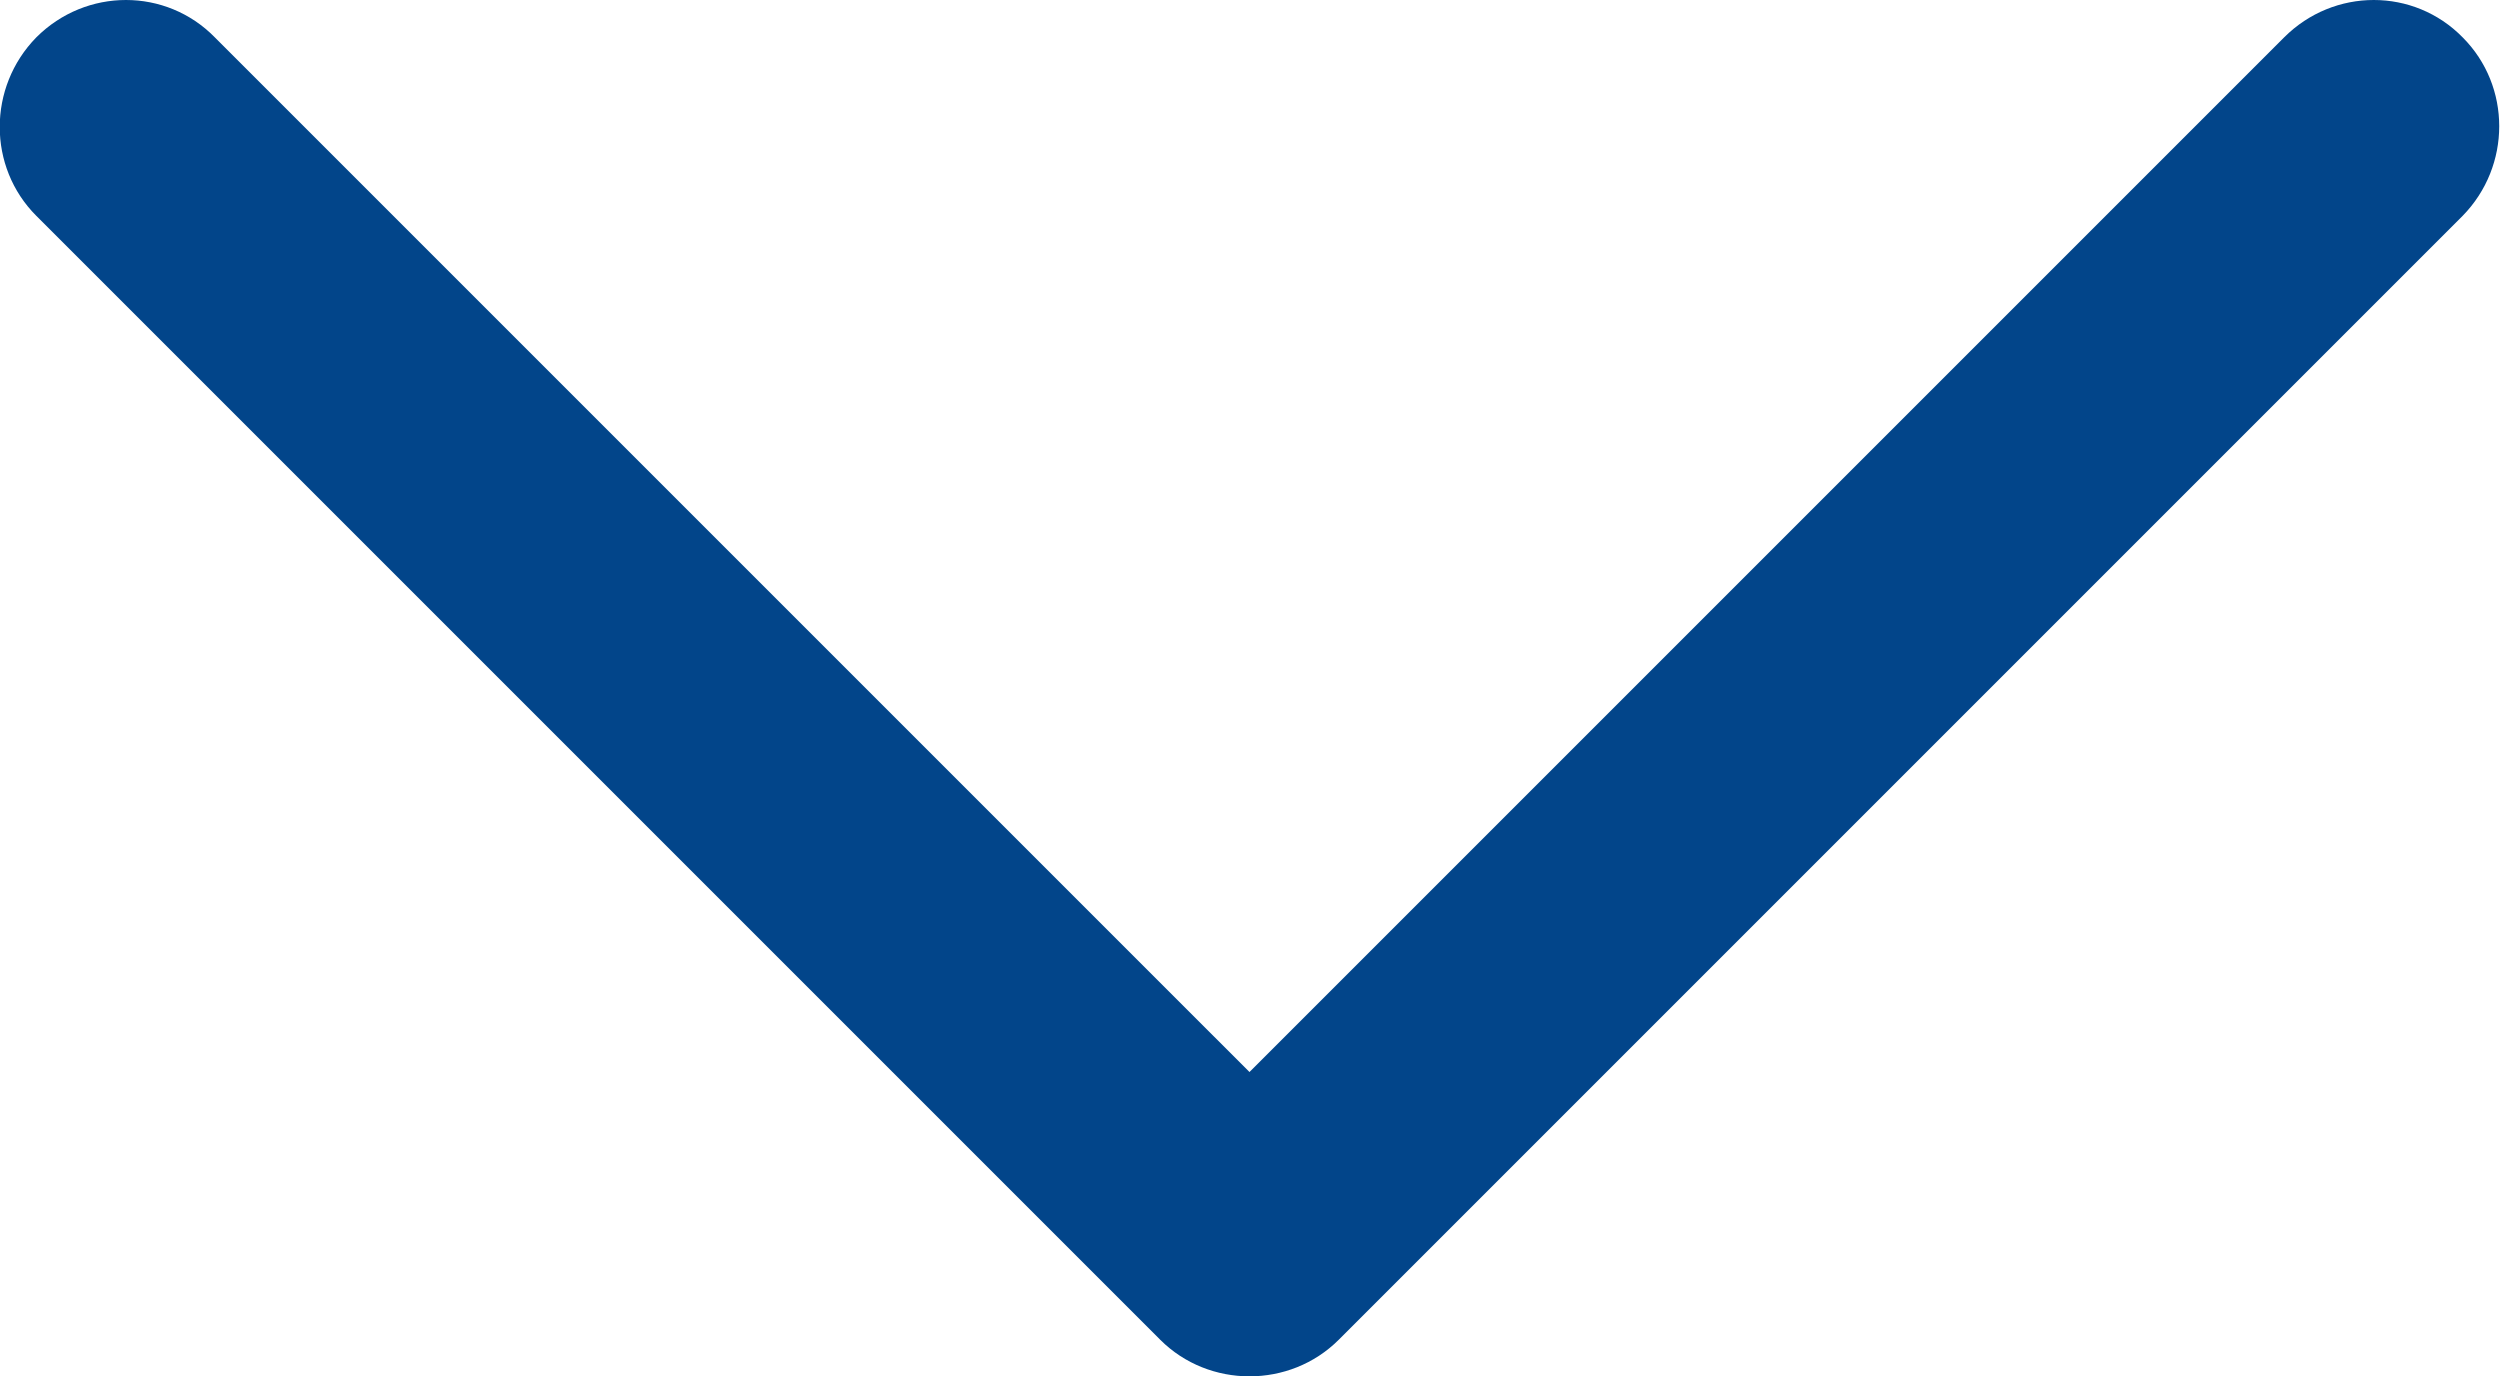 <svg xmlns="http://www.w3.org/2000/svg" viewBox="0 0 240.9 132.6"><path d="M129 129.1L237.3 20.8c4.7-4.8 4.7-12.5 0-17.2-4.7-4.8-12.4-4.8-17.2 0l-99.7 99.7L20.7 3.6C16-1.2 8.3-1.2 3.5 3.6c-4.7 4.8-4.7 12.5 0 17.2l108.3 108.3c4.7 4.7 12.5 4.7 17.2 0z" fill="#02458a"/></svg>